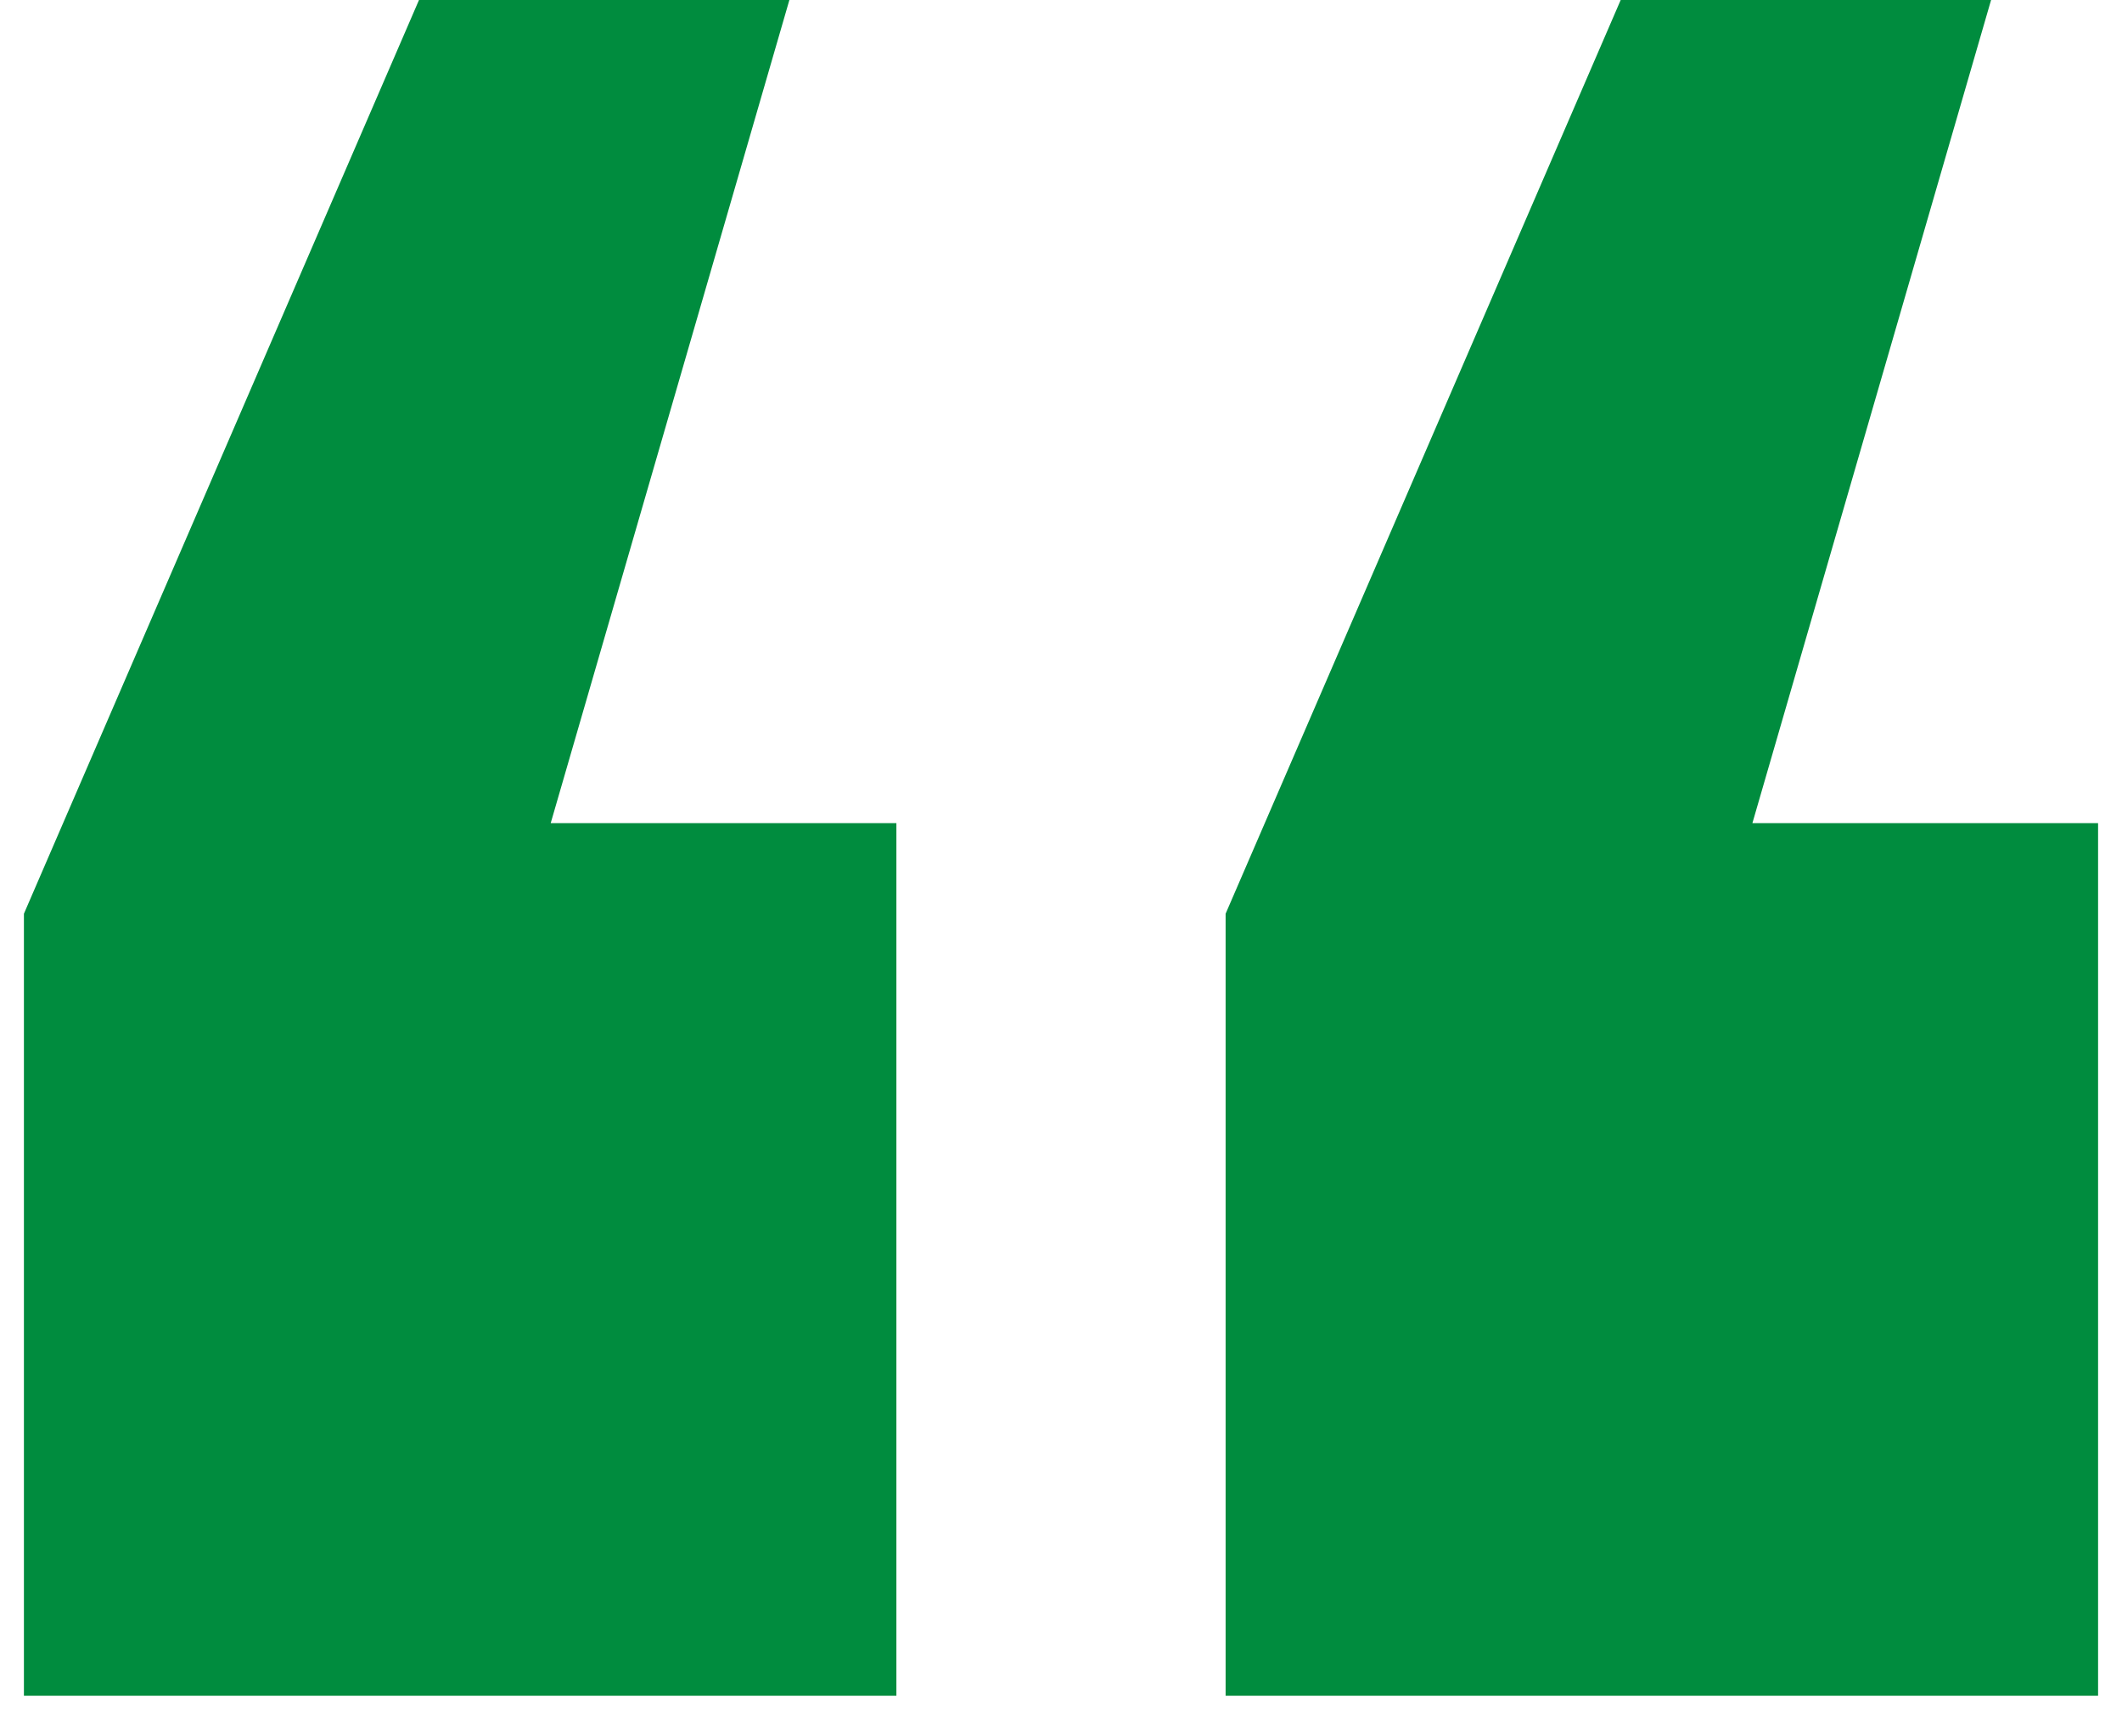 <svg width="33" height="27" viewBox="0 0 33 27" fill="none" xmlns="http://www.w3.org/2000/svg">
<path d="M8.564 12.8H13.94V26.368H0.372V14.208L6.516 0H12.276L8.564 12.8ZM27.252 12.8H32.628V26.368H19.06V14.208L25.204 0H30.964L27.252 12.8Z" fill="#008C3E"/>
</svg>
